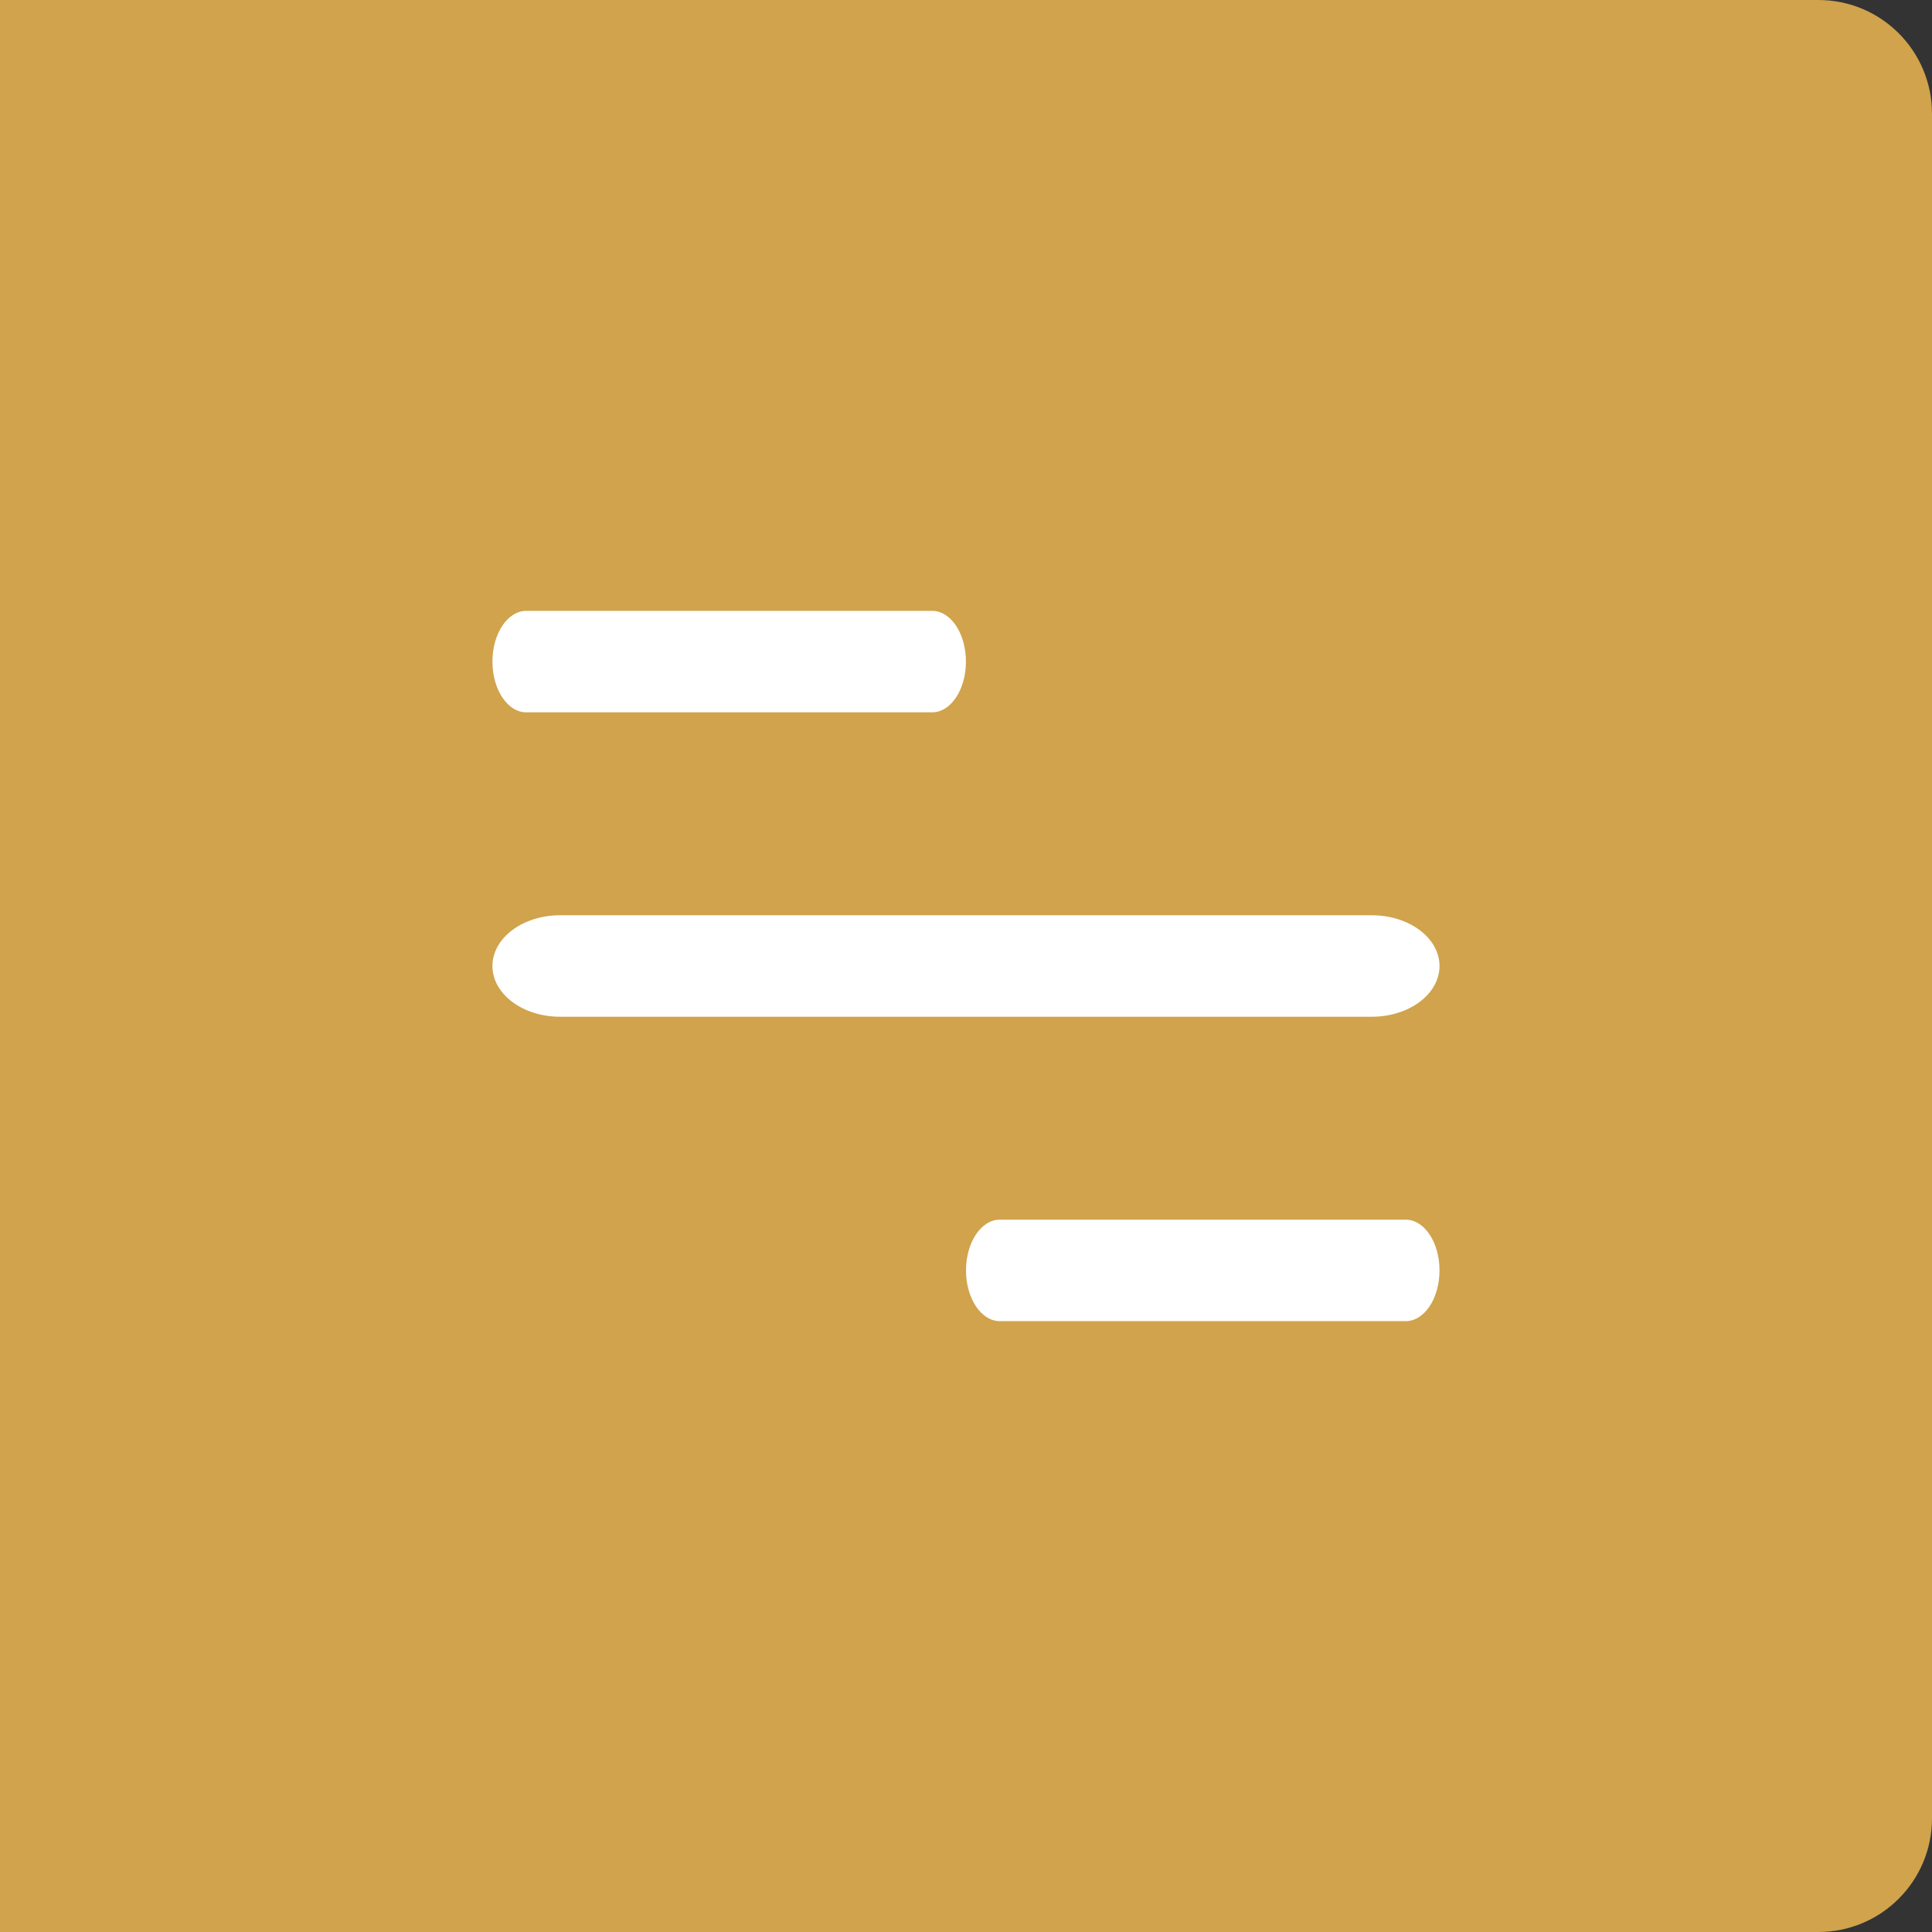 <svg width="34" height="34" viewBox="0 0 34 34" fill="none" xmlns="http://www.w3.org/2000/svg">
<rect x="0" y="0" width="34" height="34" fill="#333333" stroke="none"/>
<path d="M0 0H32C33.105 0 34 0.895 34 2V32C34 33.105 33.105 34 32 34H0V0Z" fill="#D0A34C"/>
<path fill-rule="evenodd" clip-rule="evenodd" d="M8.666 11.643C8.666 11.15 8.933 10.75 9.261 10.75H16.404C16.733 10.75 16.999 11.15 16.999 11.643C16.999 12.136 16.733 12.536 16.404 12.536H9.261C8.933 12.536 8.666 12.136 8.666 11.643Z" fill="white"/>
<path fill-rule="evenodd" clip-rule="evenodd" d="M8.666 17C8.666 16.507 9.199 16.107 9.856 16.107H24.142C24.8 16.107 25.333 16.507 25.333 17C25.333 17.493 24.8 17.893 24.142 17.893H9.856C9.199 17.893 8.666 17.493 8.666 17Z" fill="white"/>
<path fill-rule="evenodd" clip-rule="evenodd" d="M17 22.357C17 21.864 17.267 21.464 17.595 21.464H24.738C25.067 21.464 25.333 21.864 25.333 22.357C25.333 22.85 25.067 23.25 24.738 23.25H17.595C17.267 23.25 17 22.85 17 22.357Z" fill="white"/>
</svg>
